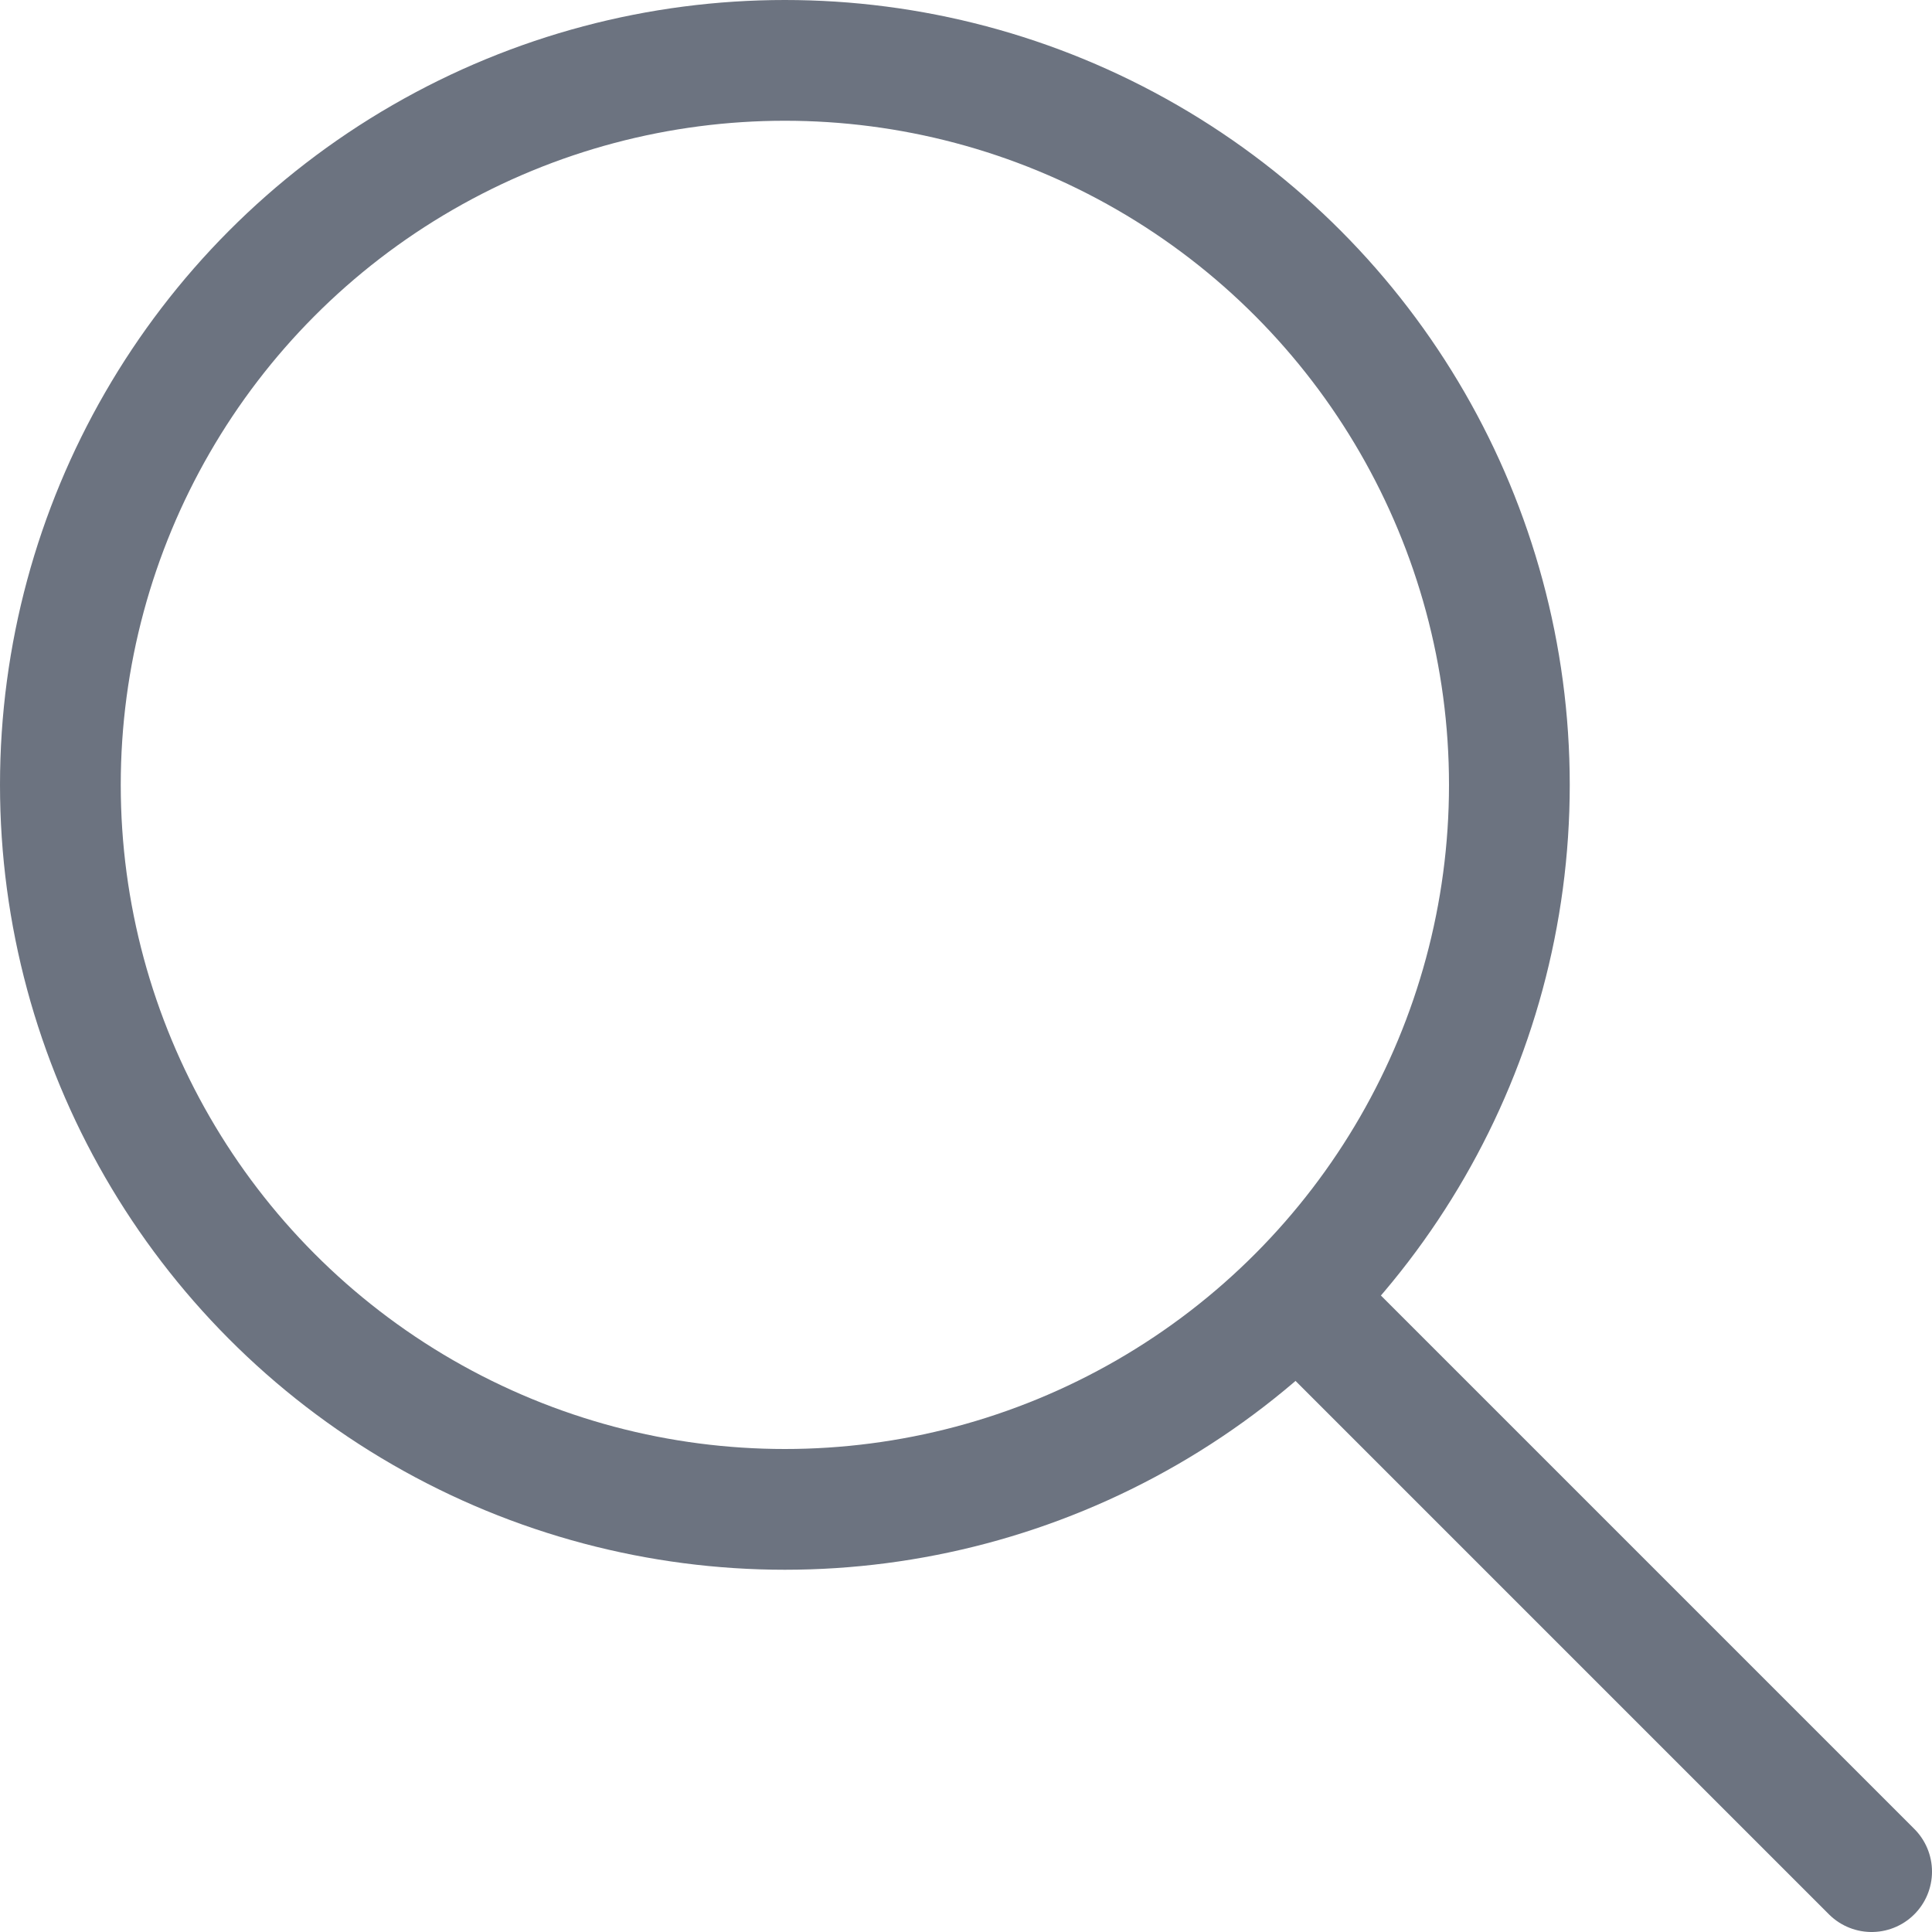 <svg xmlns="http://www.w3.org/2000/svg" width="16" height="16"><g fill="none" fill-rule="evenodd" stroke="#6C7380E6"><circle cx="6.5" cy="6.5" r="6"/><path stroke-linecap="round" stroke-linejoin="round" d="M15.5 15.5 11 11"/></g></svg>